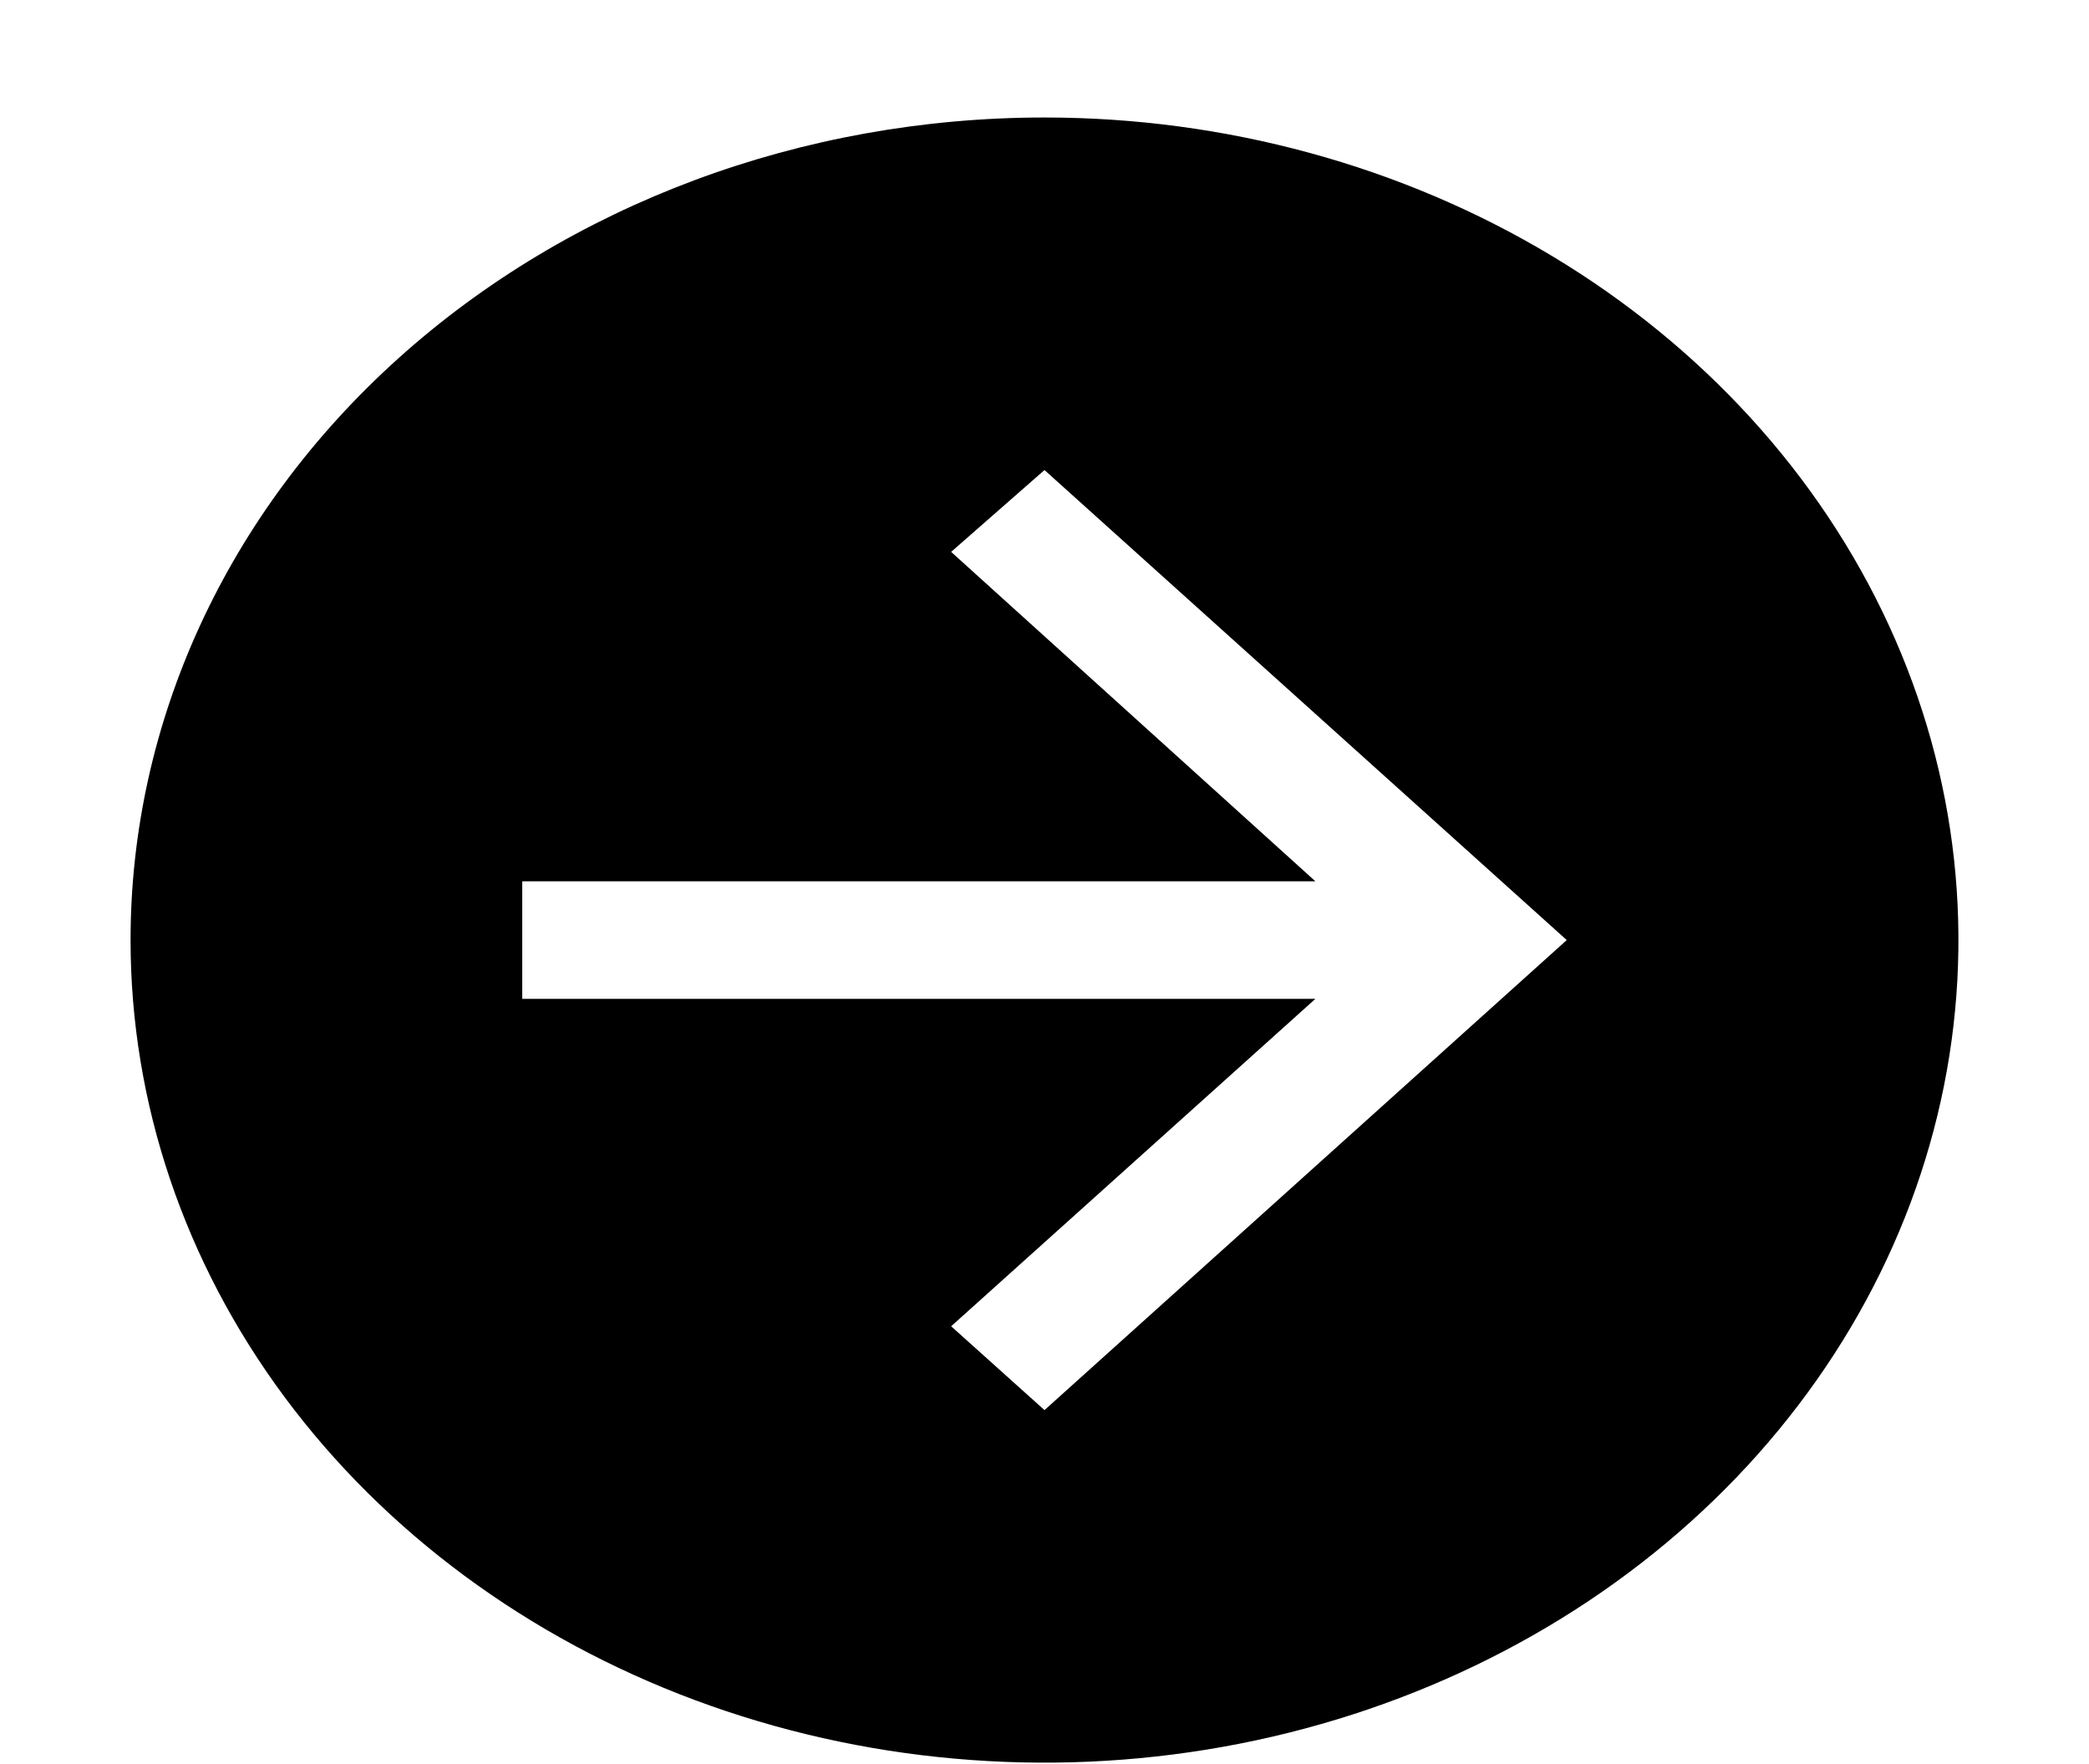 <svg width="90" height="76" viewBox="0 0 90 76" fill="none" xmlns="http://www.w3.org/2000/svg">
<g id="carbon:next-filled">
<path id="Vector" d="M5.625 40.5C5.625 47.509 7.934 54.36 12.261 60.188C16.587 66.016 22.737 70.558 29.932 73.24C37.127 75.922 45.044 76.624 52.682 75.257C60.32 73.889 67.336 70.514 72.842 65.558C78.349 60.602 82.099 54.288 83.618 47.413C85.138 40.539 84.358 33.414 81.378 26.939C78.398 20.463 73.351 14.929 66.876 11.035C60.4 7.141 52.788 5.062 45 5.062C34.557 5.062 24.542 8.796 17.158 15.442C9.773 22.088 5.625 31.101 5.625 40.5ZM22.5 37.969H56.672L40.978 23.776L45 20.25L67.5 40.5L45 60.75L40.978 57.138L56.672 43.031H22.5V37.969Z" fill="black"/>
</g>
</svg>
